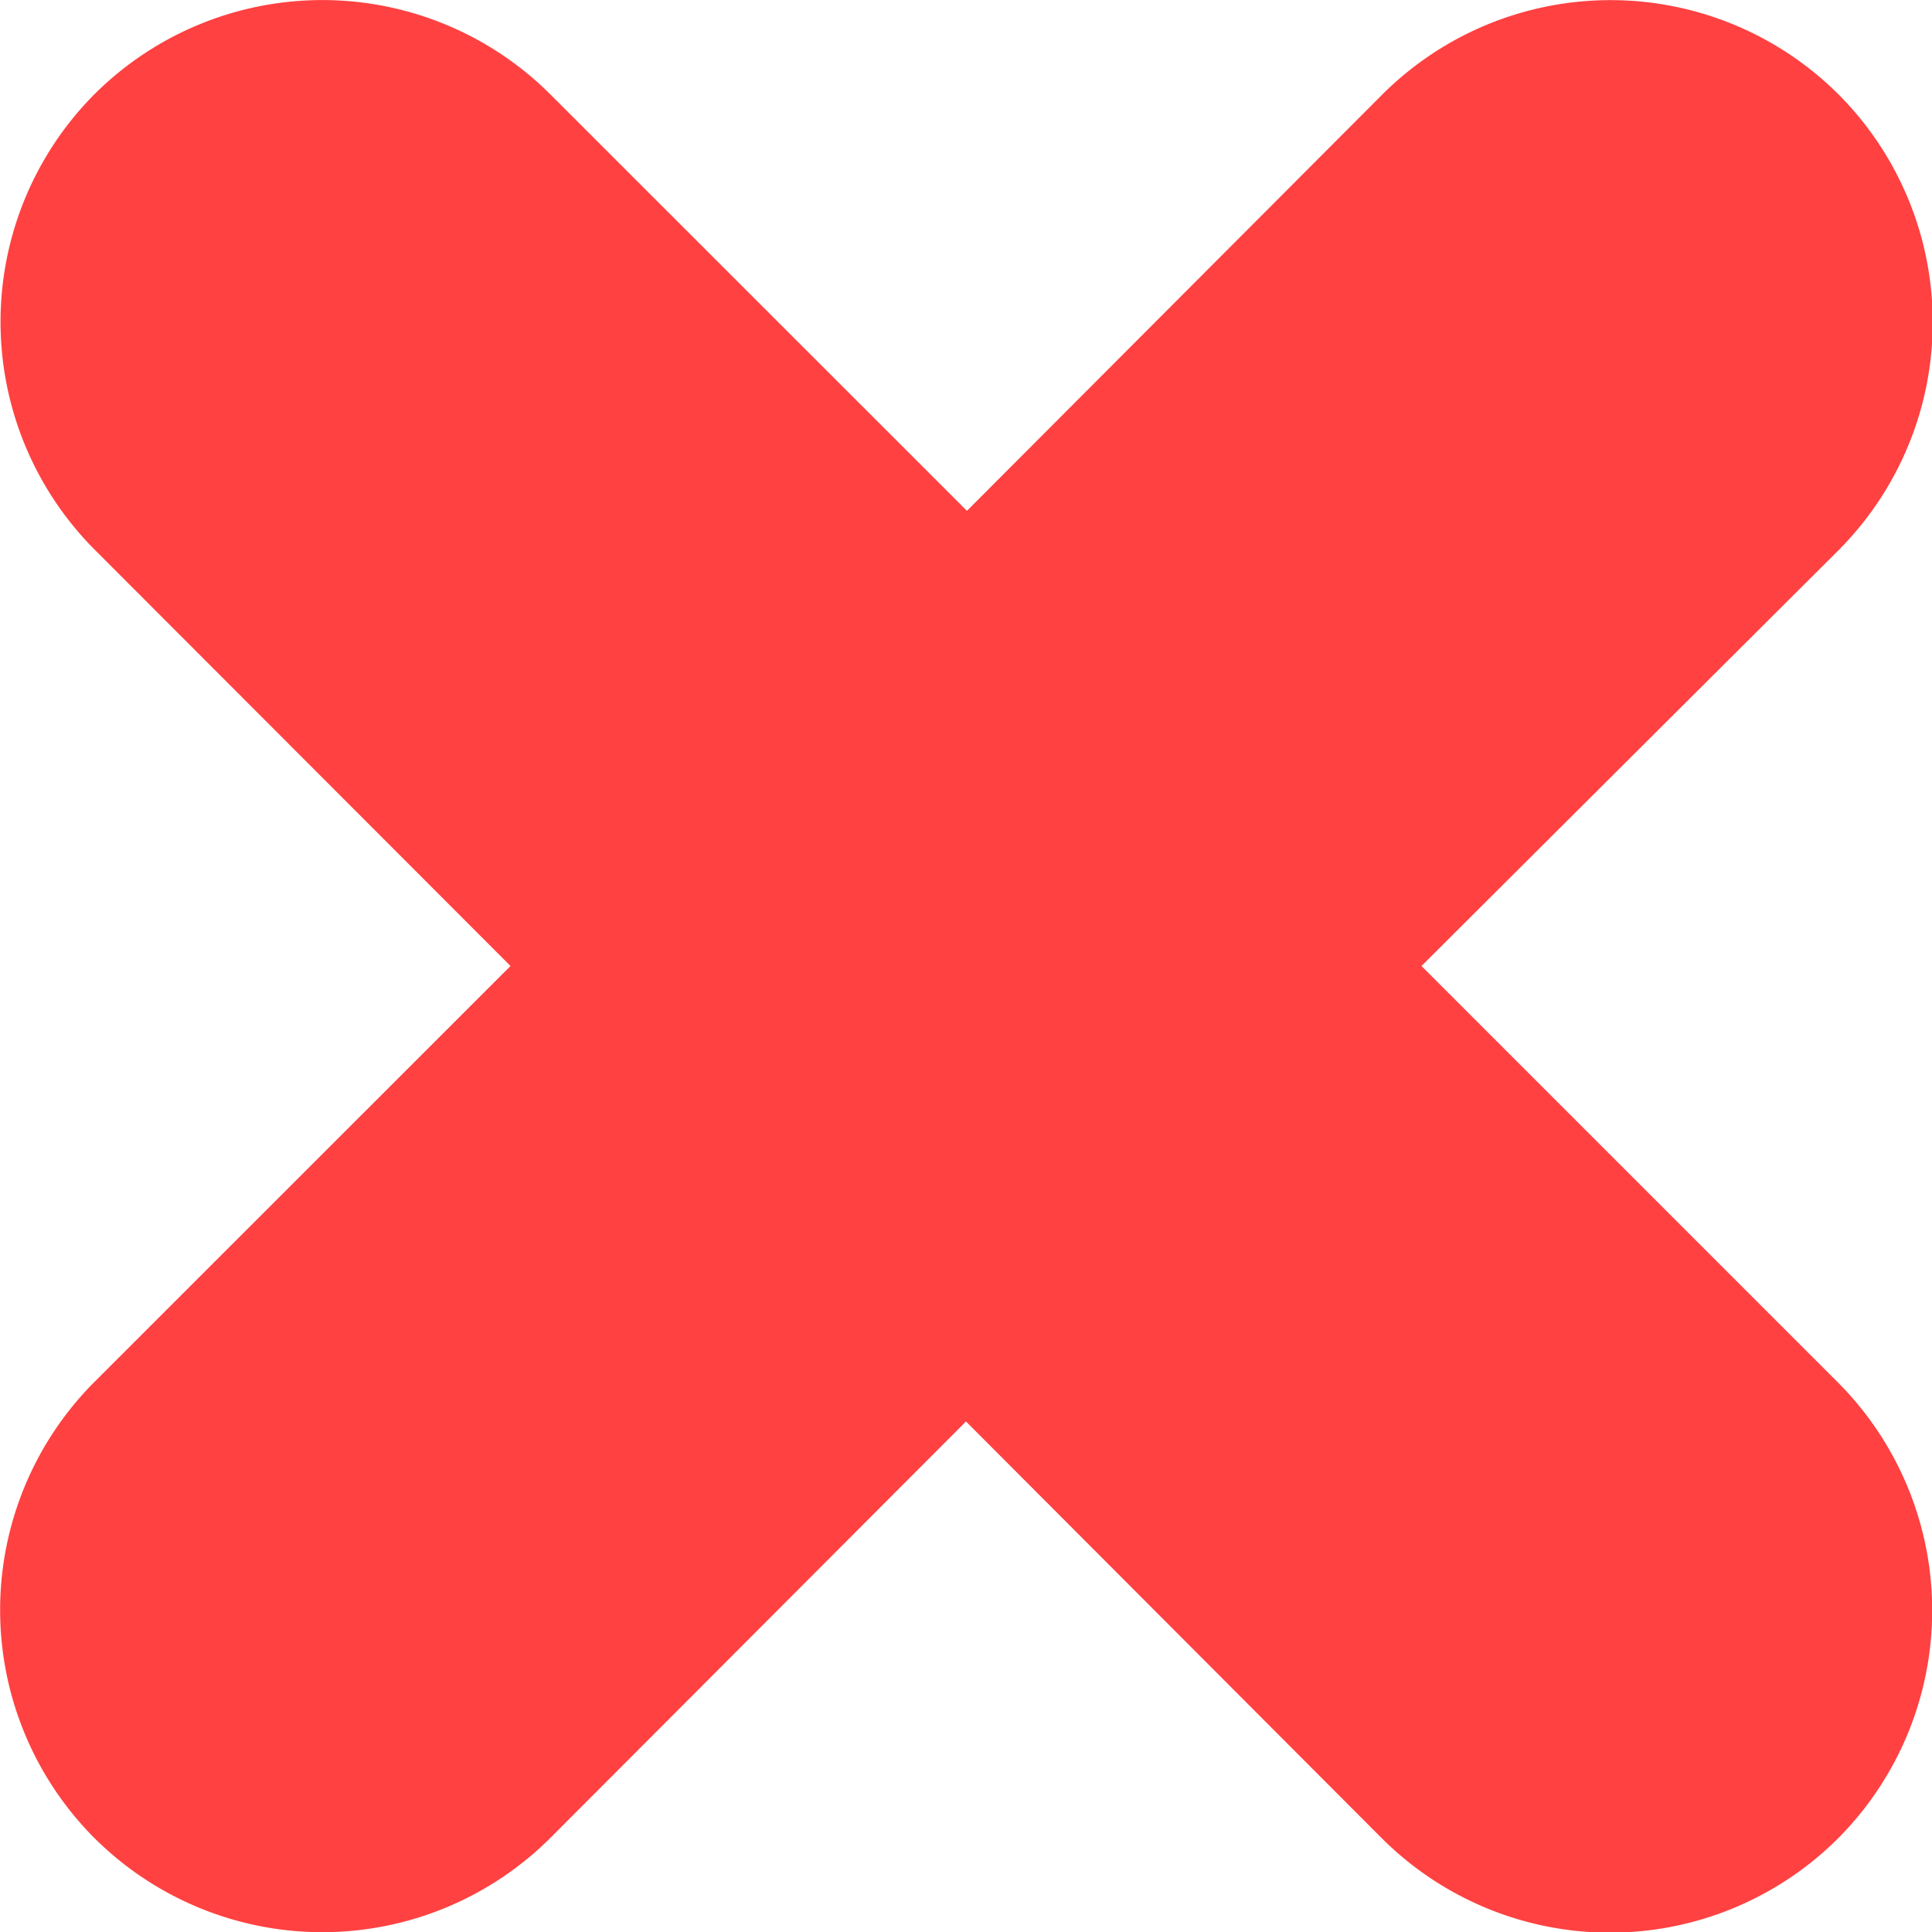 <svg data-name="Layer 1" xmlns="http://www.w3.org/2000/svg" viewBox="0 0 122.88 122.88"><path d="M6 6a20.53 20.53 0 0 1 29 0l26.5 26.49L87.93 6a20.54 20.54 0 0 1 29 0 20.53 20.53 0 0 1 0 29L90.41 61.44l26.49 26.49a20.54 20.54 0 0 1 0 29 20.54 20.54 0 0 1-29 0L61.44 90.41 35 116.9a20.54 20.54 0 0 1-29 0 20.54 20.54 0 0 1 0-29l26.47-26.46L6 34.94A20.53 20.53 0 0 1 6 6Z" style="fill:#ff4141;fill-rule:evenodd"/></svg>
